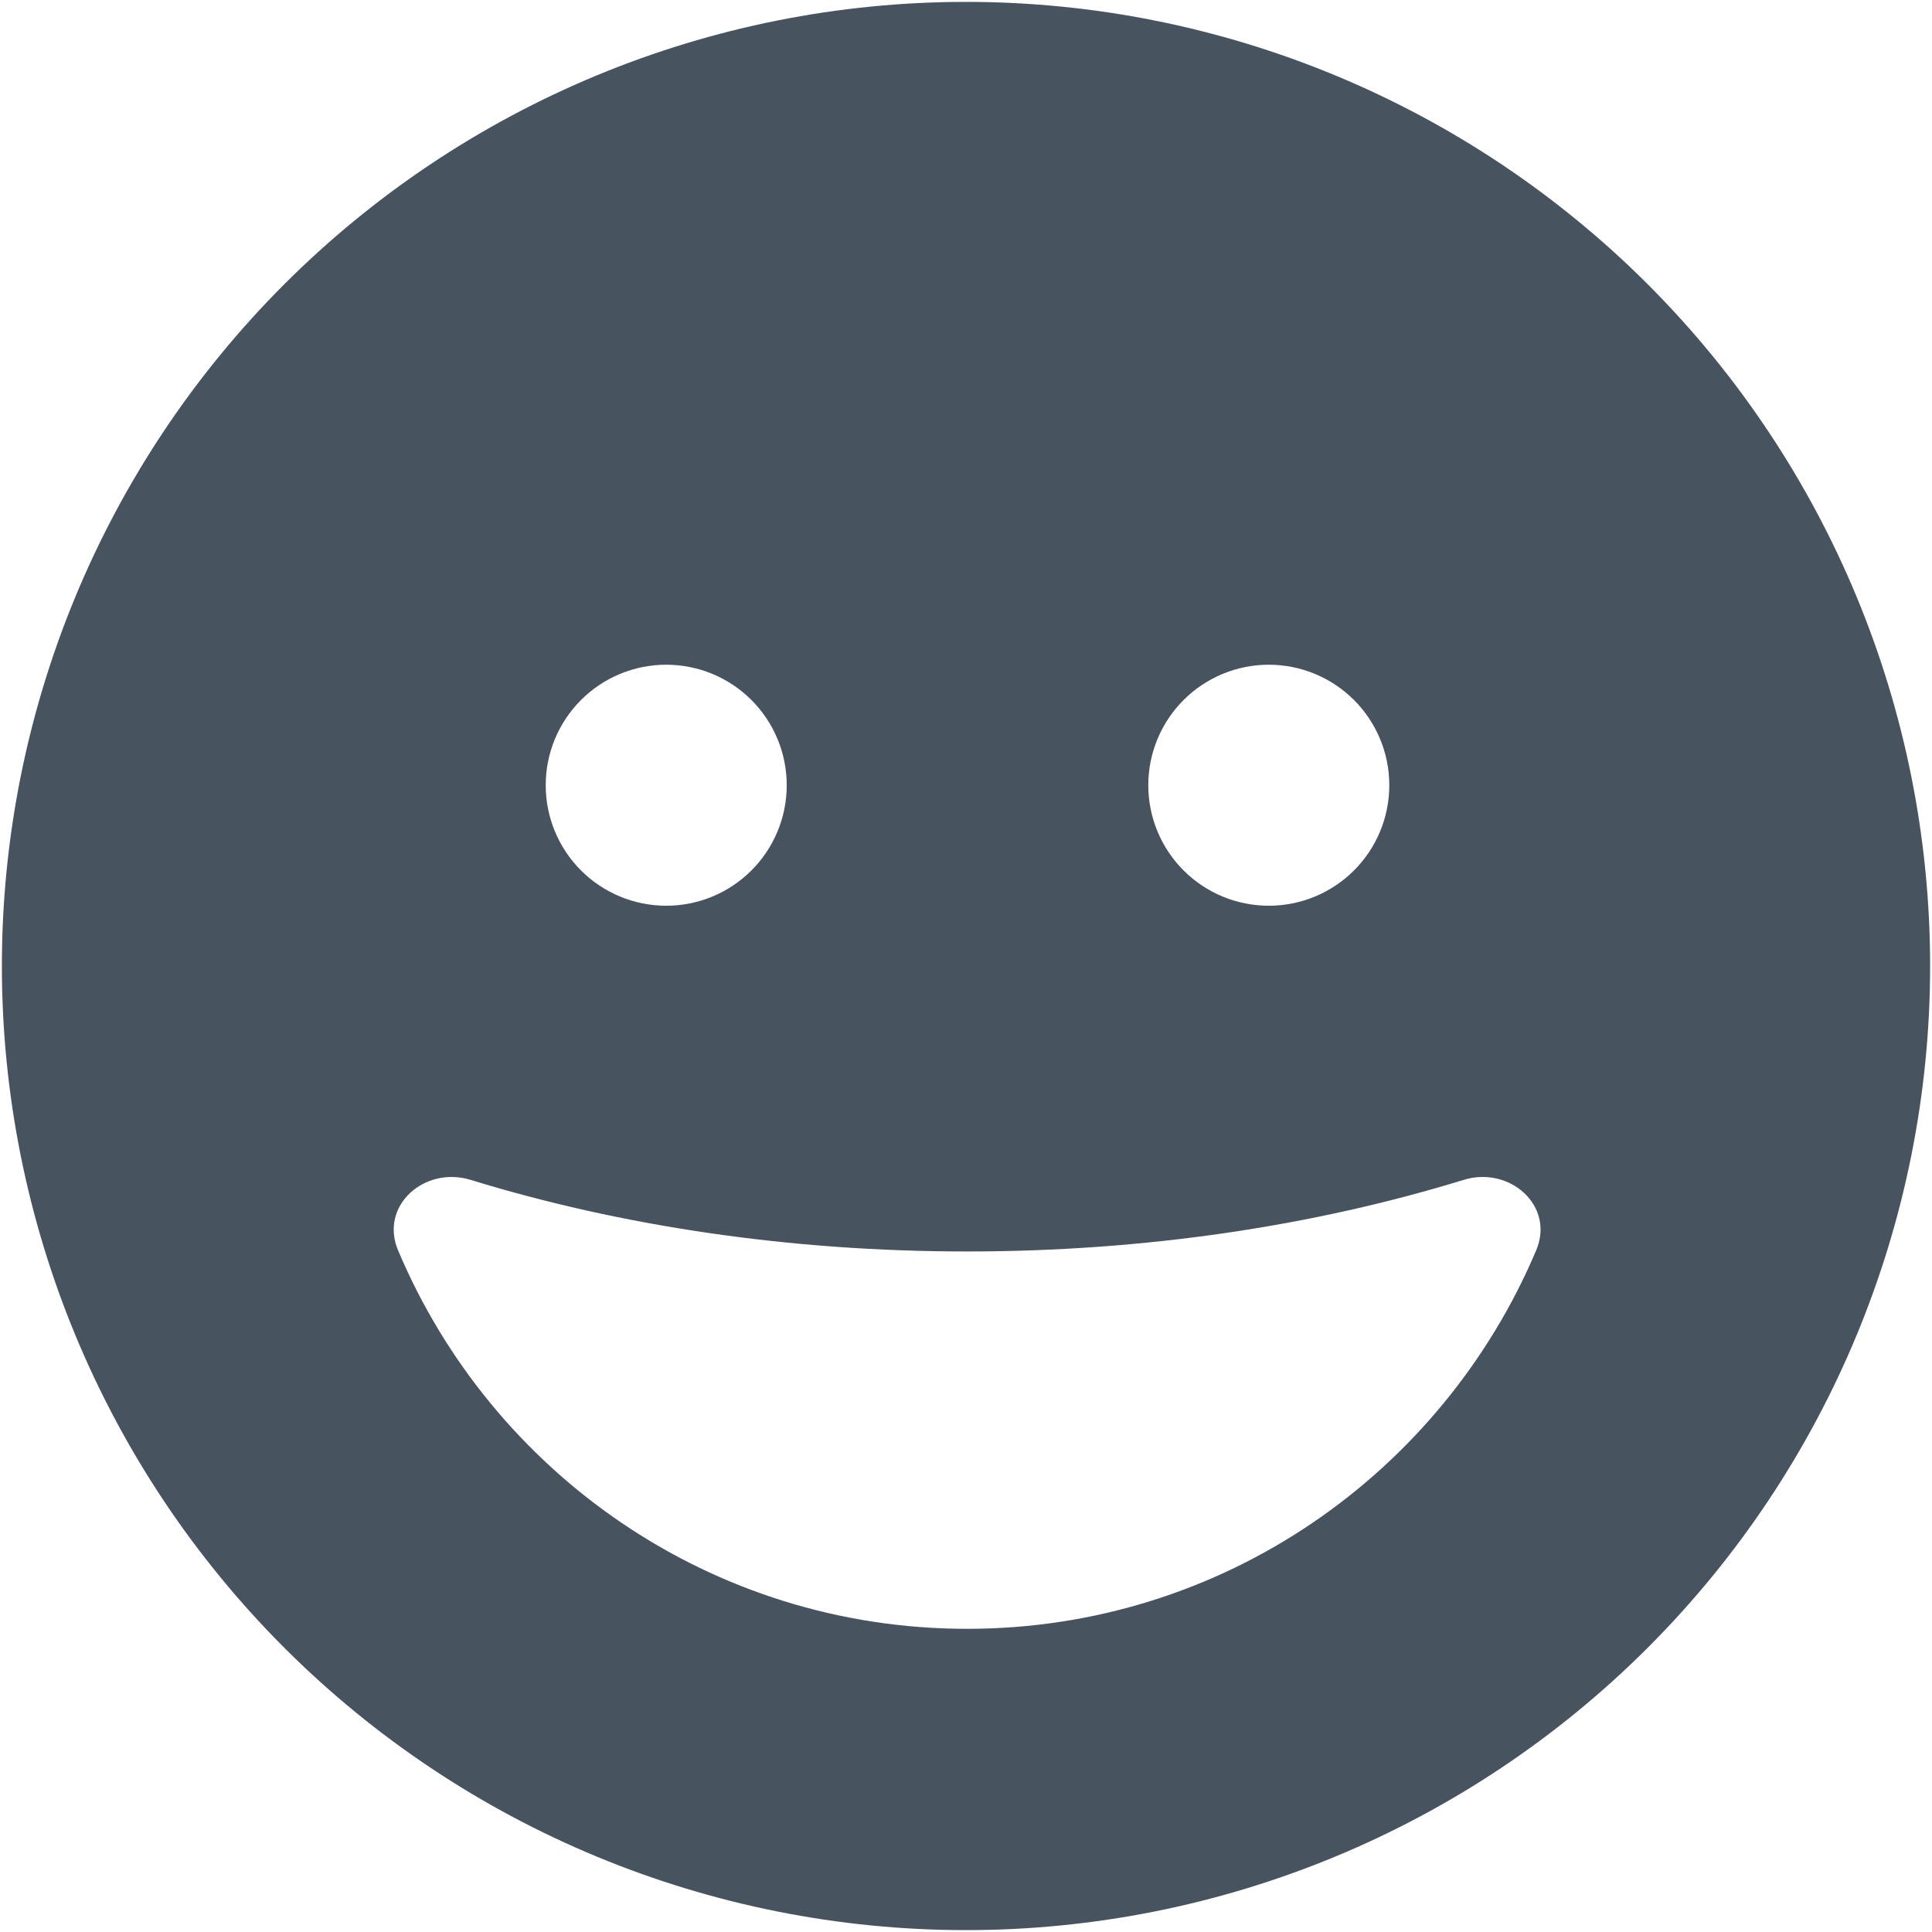 <svg width="513" height="513" viewBox="0 0 513 513" fill="none" xmlns="http://www.w3.org/2000/svg">
<g clip-path="url(#clip0_104_1250)">
<path d="M256.5 512.5C324.395 512.5 389.51 485.529 437.519 437.519C485.529 389.51 512.5 324.395 512.5 256.5C512.5 188.605 485.529 123.49 437.519 75.481C389.51 27.471 324.395 0.5 256.5 0.5C188.605 0.5 123.49 27.471 75.481 75.481C27.471 123.49 0.5 188.605 0.5 256.5C0.5 324.395 27.471 389.51 75.481 437.519C123.49 485.529 188.605 512.5 256.5 512.5ZM388.6 313.3C400.9 309.5 412.9 320.2 407.9 332C382.9 391.1 324.7 432.5 256.8 432.5C188.9 432.5 130.6 391.1 105.7 332C100.7 320.2 112.7 309.5 125 313.3C164.7 325.5 209.5 332.3 256.8 332.3C304.1 332.3 348.9 325.5 388.6 313.3ZM144.9 208.5C144.9 200.013 148.271 191.874 154.273 185.873C160.274 179.871 168.413 176.5 176.9 176.5C185.387 176.5 193.526 179.871 199.527 185.873C205.529 191.874 208.9 200.013 208.9 208.5C208.9 216.987 205.529 225.126 199.527 231.127C193.526 237.129 185.387 240.5 176.9 240.5C168.413 240.5 160.274 237.129 154.273 231.127C148.271 225.126 144.9 216.987 144.9 208.5ZM336.9 176.5C345.387 176.5 353.526 179.871 359.527 185.873C365.529 191.874 368.9 200.013 368.9 208.5C368.9 216.987 365.529 225.126 359.527 231.127C353.526 237.129 345.387 240.5 336.9 240.5C328.413 240.5 320.274 237.129 314.273 231.127C308.271 225.126 304.9 216.987 304.9 208.5C304.9 200.013 308.271 191.874 314.273 185.873C320.274 179.871 328.413 176.5 336.9 176.5Z" fill="#47535F"/>
</g>
<defs>
<clipPath id="clip0_104_1250">
<rect width="512" height="512" fill="white" transform="translate(0.5 0.5)"/>
</clipPath>
</defs>
</svg>
